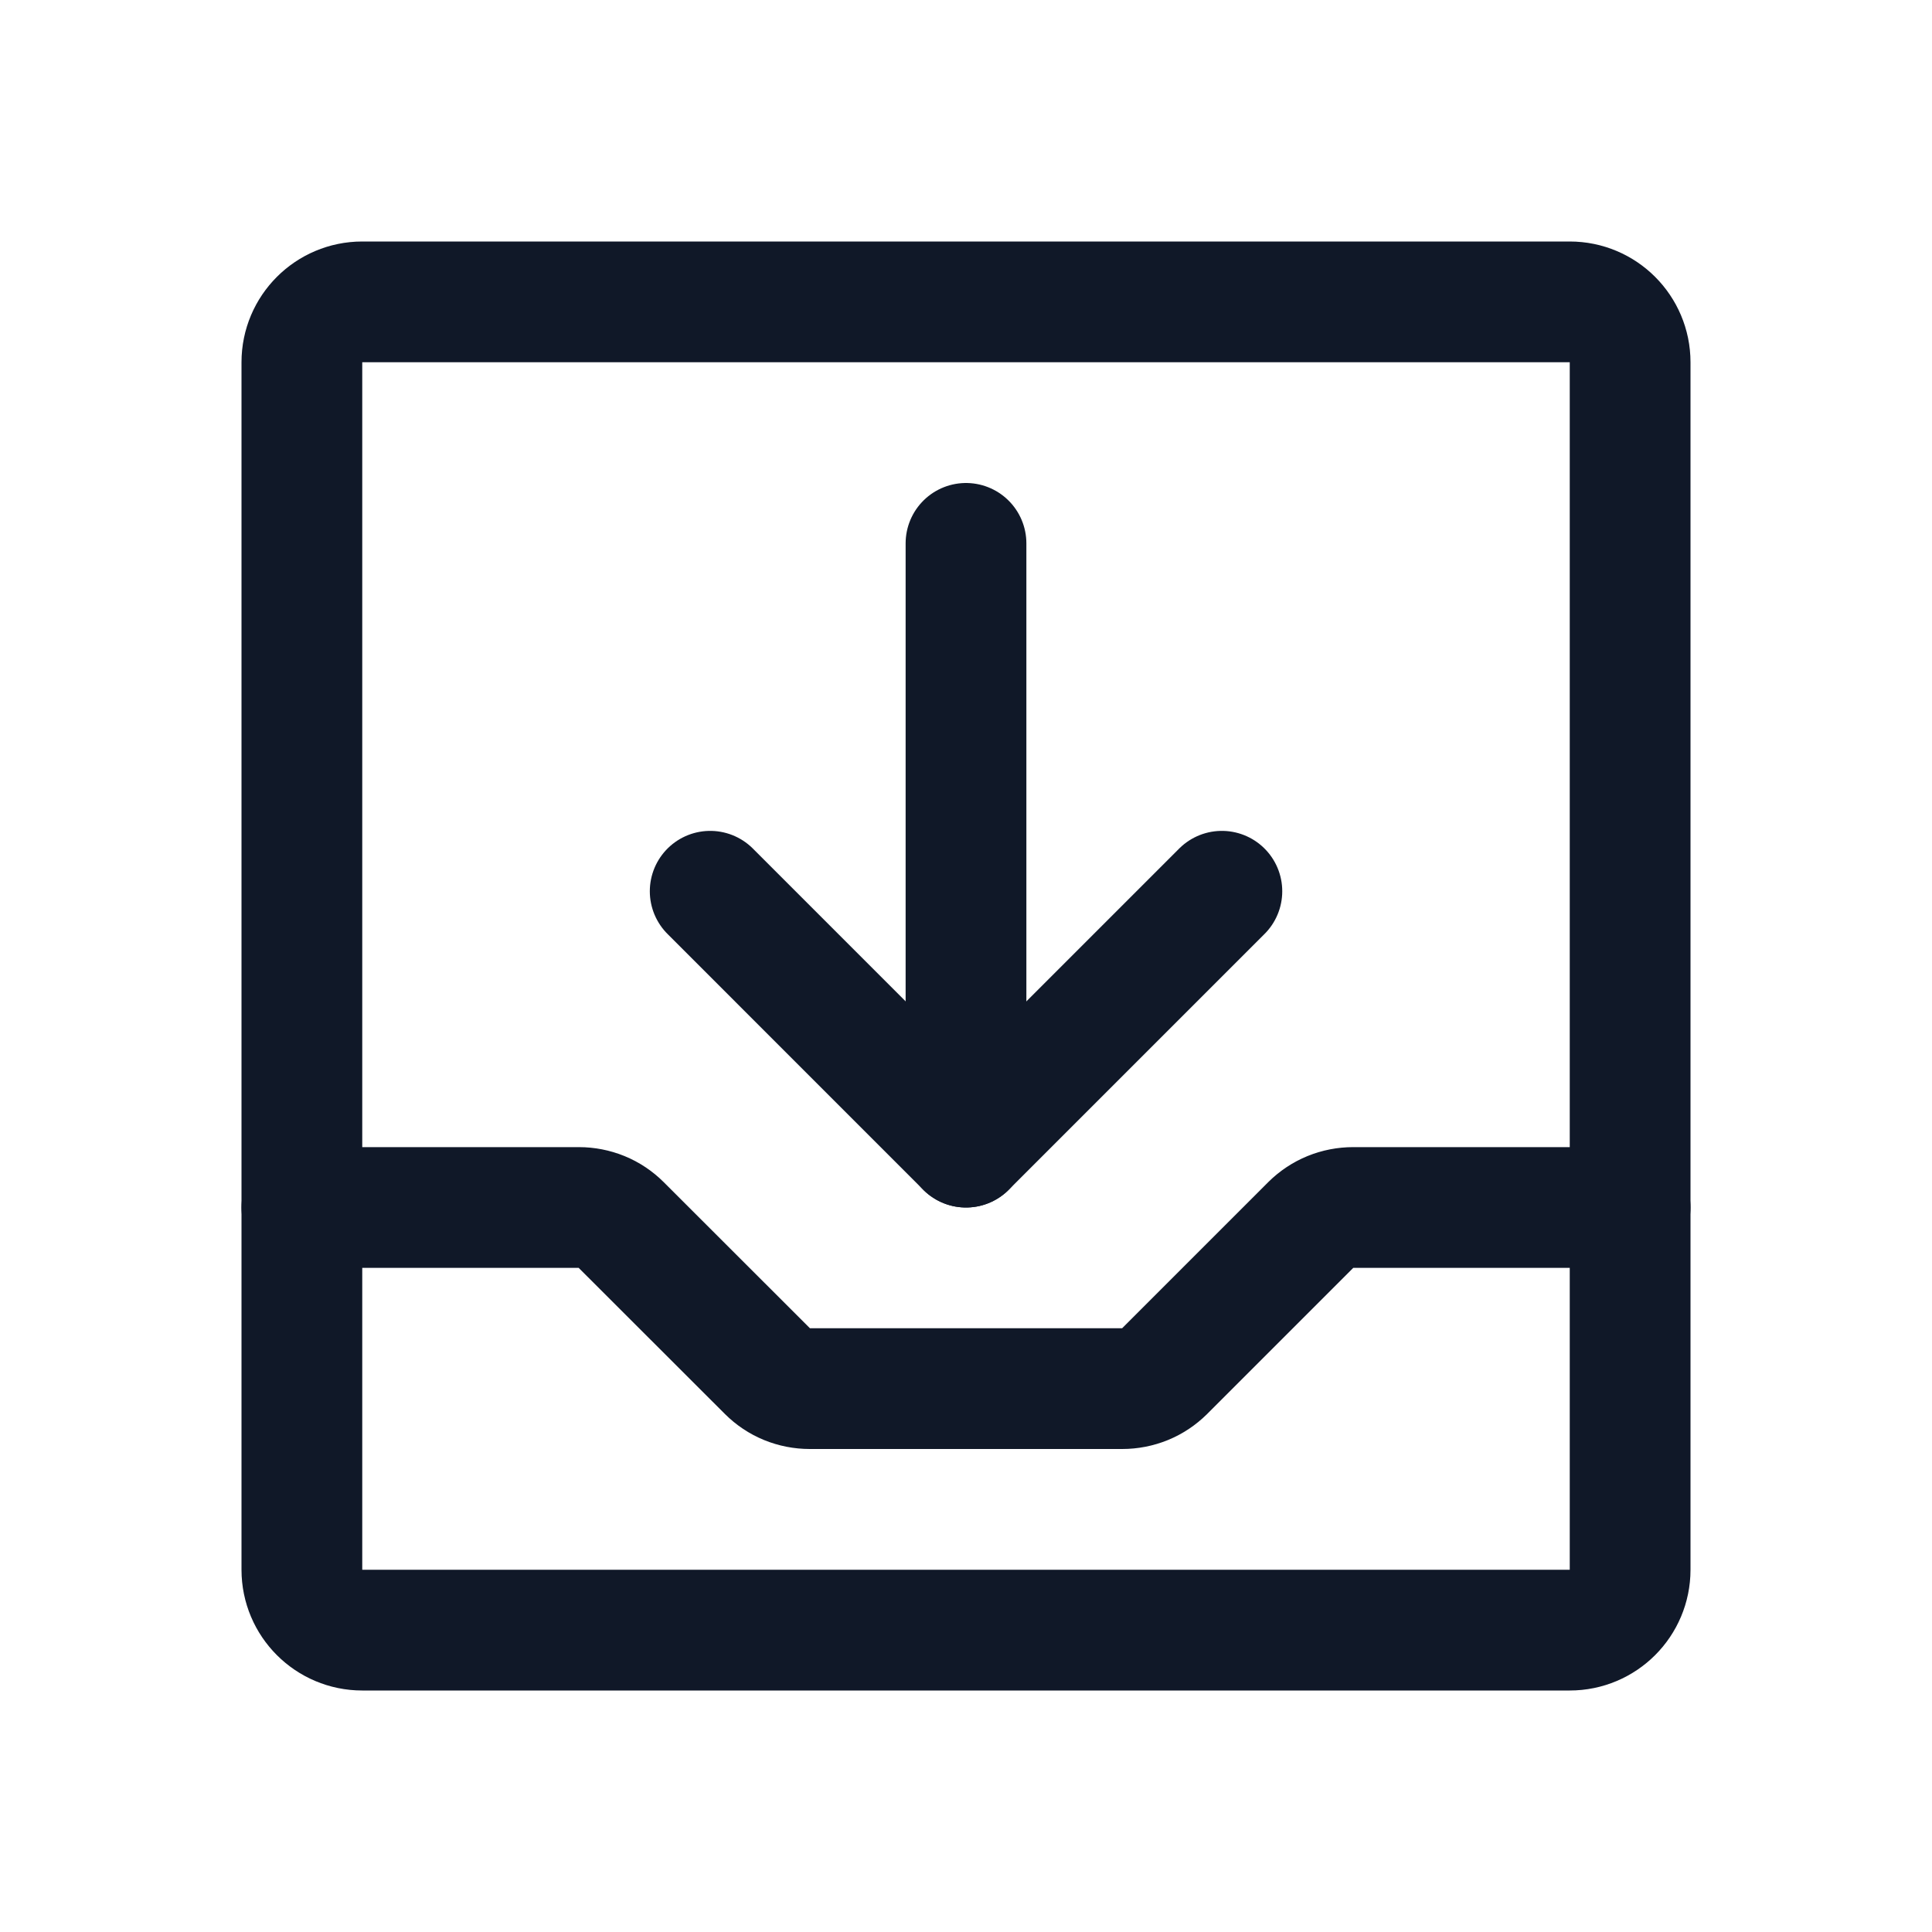 <svg width="32" height="32" viewBox="0 0 32 32" fill="none" xmlns="http://www.w3.org/2000/svg"><g id="Icon-ArchiveTray"><g clip-path="url(#clip0_12_2068)"><g id="size=md (32px)"><g id="ArchiveTray"><path id="Vector" d="M26 5H6C5.448 5 5 5.448 5 6V26C5 26.552 5.448 27 6 27H26C26.552 27 27 26.552 27 26V6C27 5.448 26.552 5 26 5Z" stroke="#101828" stroke-width="2" stroke-linecap="round" stroke-linejoin="round"/><path id="Vector_2" d="M11.763 14.762L16 19L20.238 14.762" stroke="#101828" stroke-width="2" stroke-linecap="round" stroke-linejoin="round"/><path id="Vector_3" d="M16 9V19" stroke="#101828" stroke-width="2" stroke-linecap="round" stroke-linejoin="round"/><path id="Vector_4" d="M5 20H9.588C9.717 20 9.846 20.025 9.966 20.074C10.086 20.123 10.195 20.196 10.287 20.288L12.713 22.712C12.805 22.804 12.914 22.877 13.034 22.926C13.154 22.975 13.283 23 13.412 23H18.587C18.717 23 18.846 22.975 18.966 22.926C19.086 22.877 19.195 22.804 19.288 22.712L21.712 20.288C21.805 20.196 21.914 20.123 22.034 20.074C22.154 20.025 22.283 20 22.413 20H27" stroke="#101828" stroke-width="2" stroke-linecap="round" stroke-linejoin="round"/></g></g></g></g><defs><clipPath id="clip0_12_2068"><rect width="32" height="32" rx="5" fill="white"/></clipPath></defs></svg>